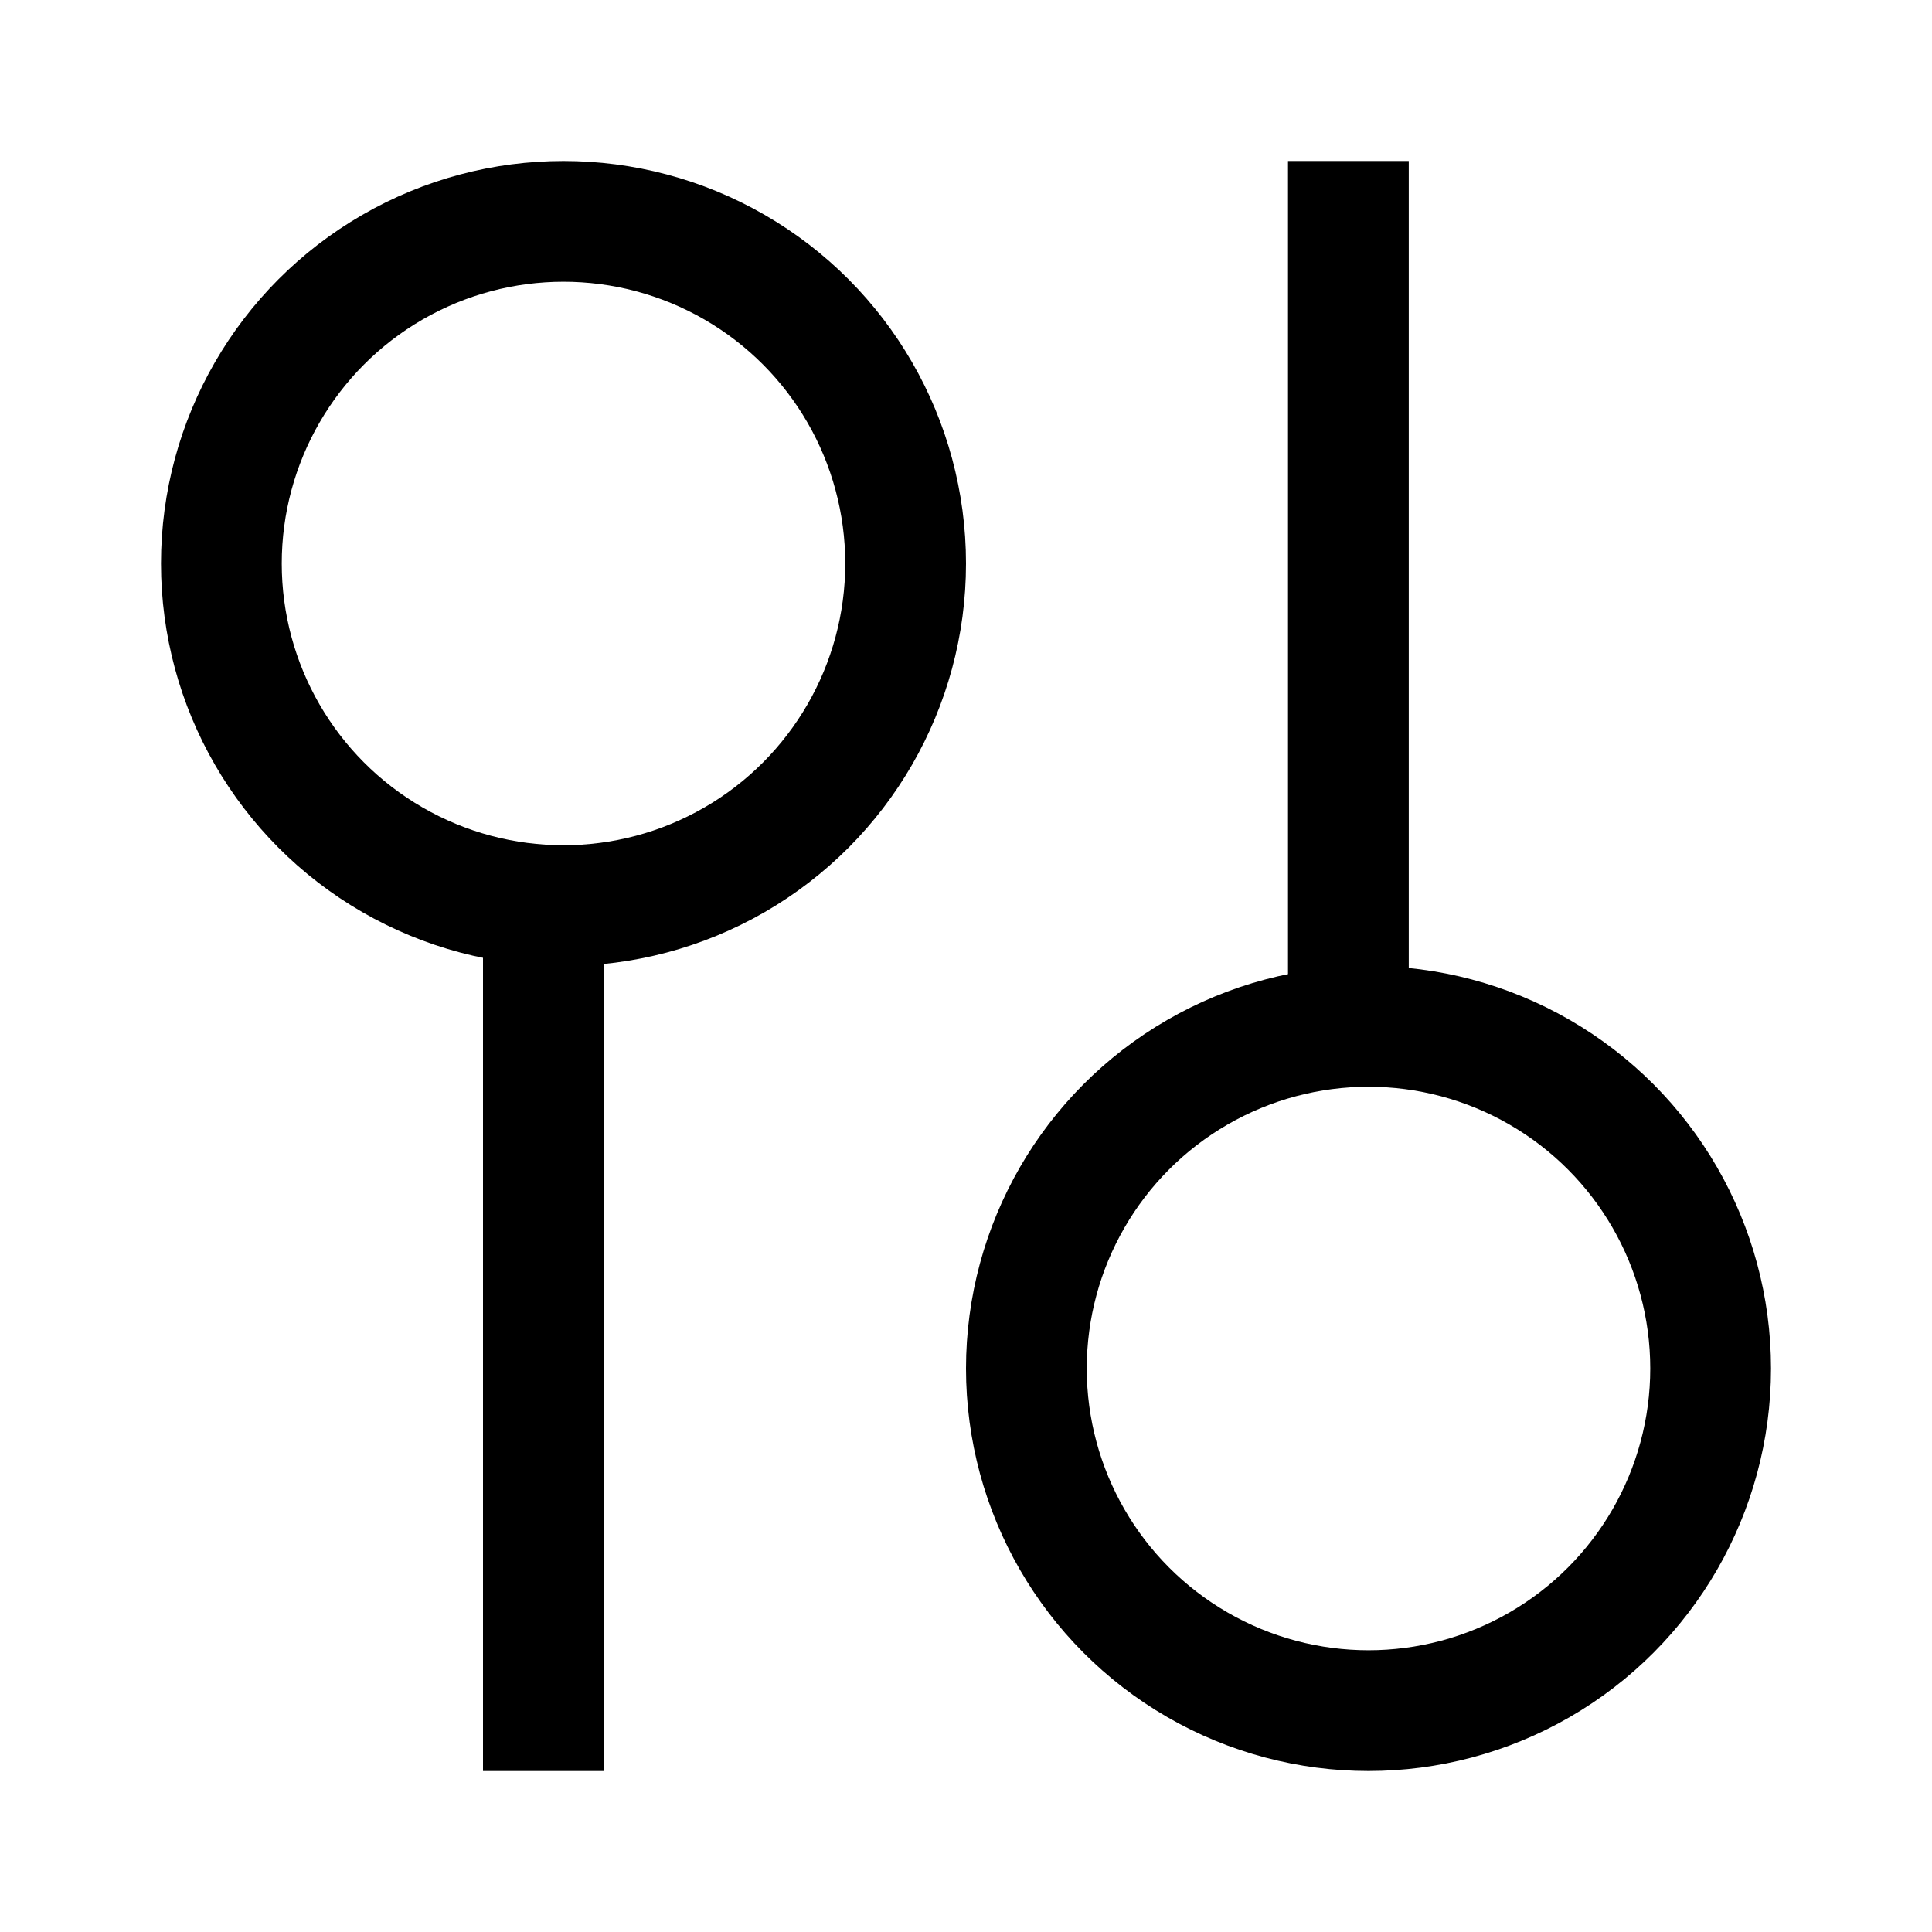 <svg width="24" height="24" viewBox="0 0 24 24" fill="none" xmlns="http://www.w3.org/2000/svg">
<circle cx="7" cy="7" r="4.25" stroke="black" stroke-width="1.5"/>
<line x1="6.75" y1="11" x2="6.75" y2="22" stroke="black" stroke-width="1.5"/>
<circle cx="17" cy="17" r="4.25" stroke="black" stroke-width="1.5"/>
<line x1="16.75" y1="2" x2="16.75" y2="13" stroke="black" stroke-width="1.5"/>
</svg>
